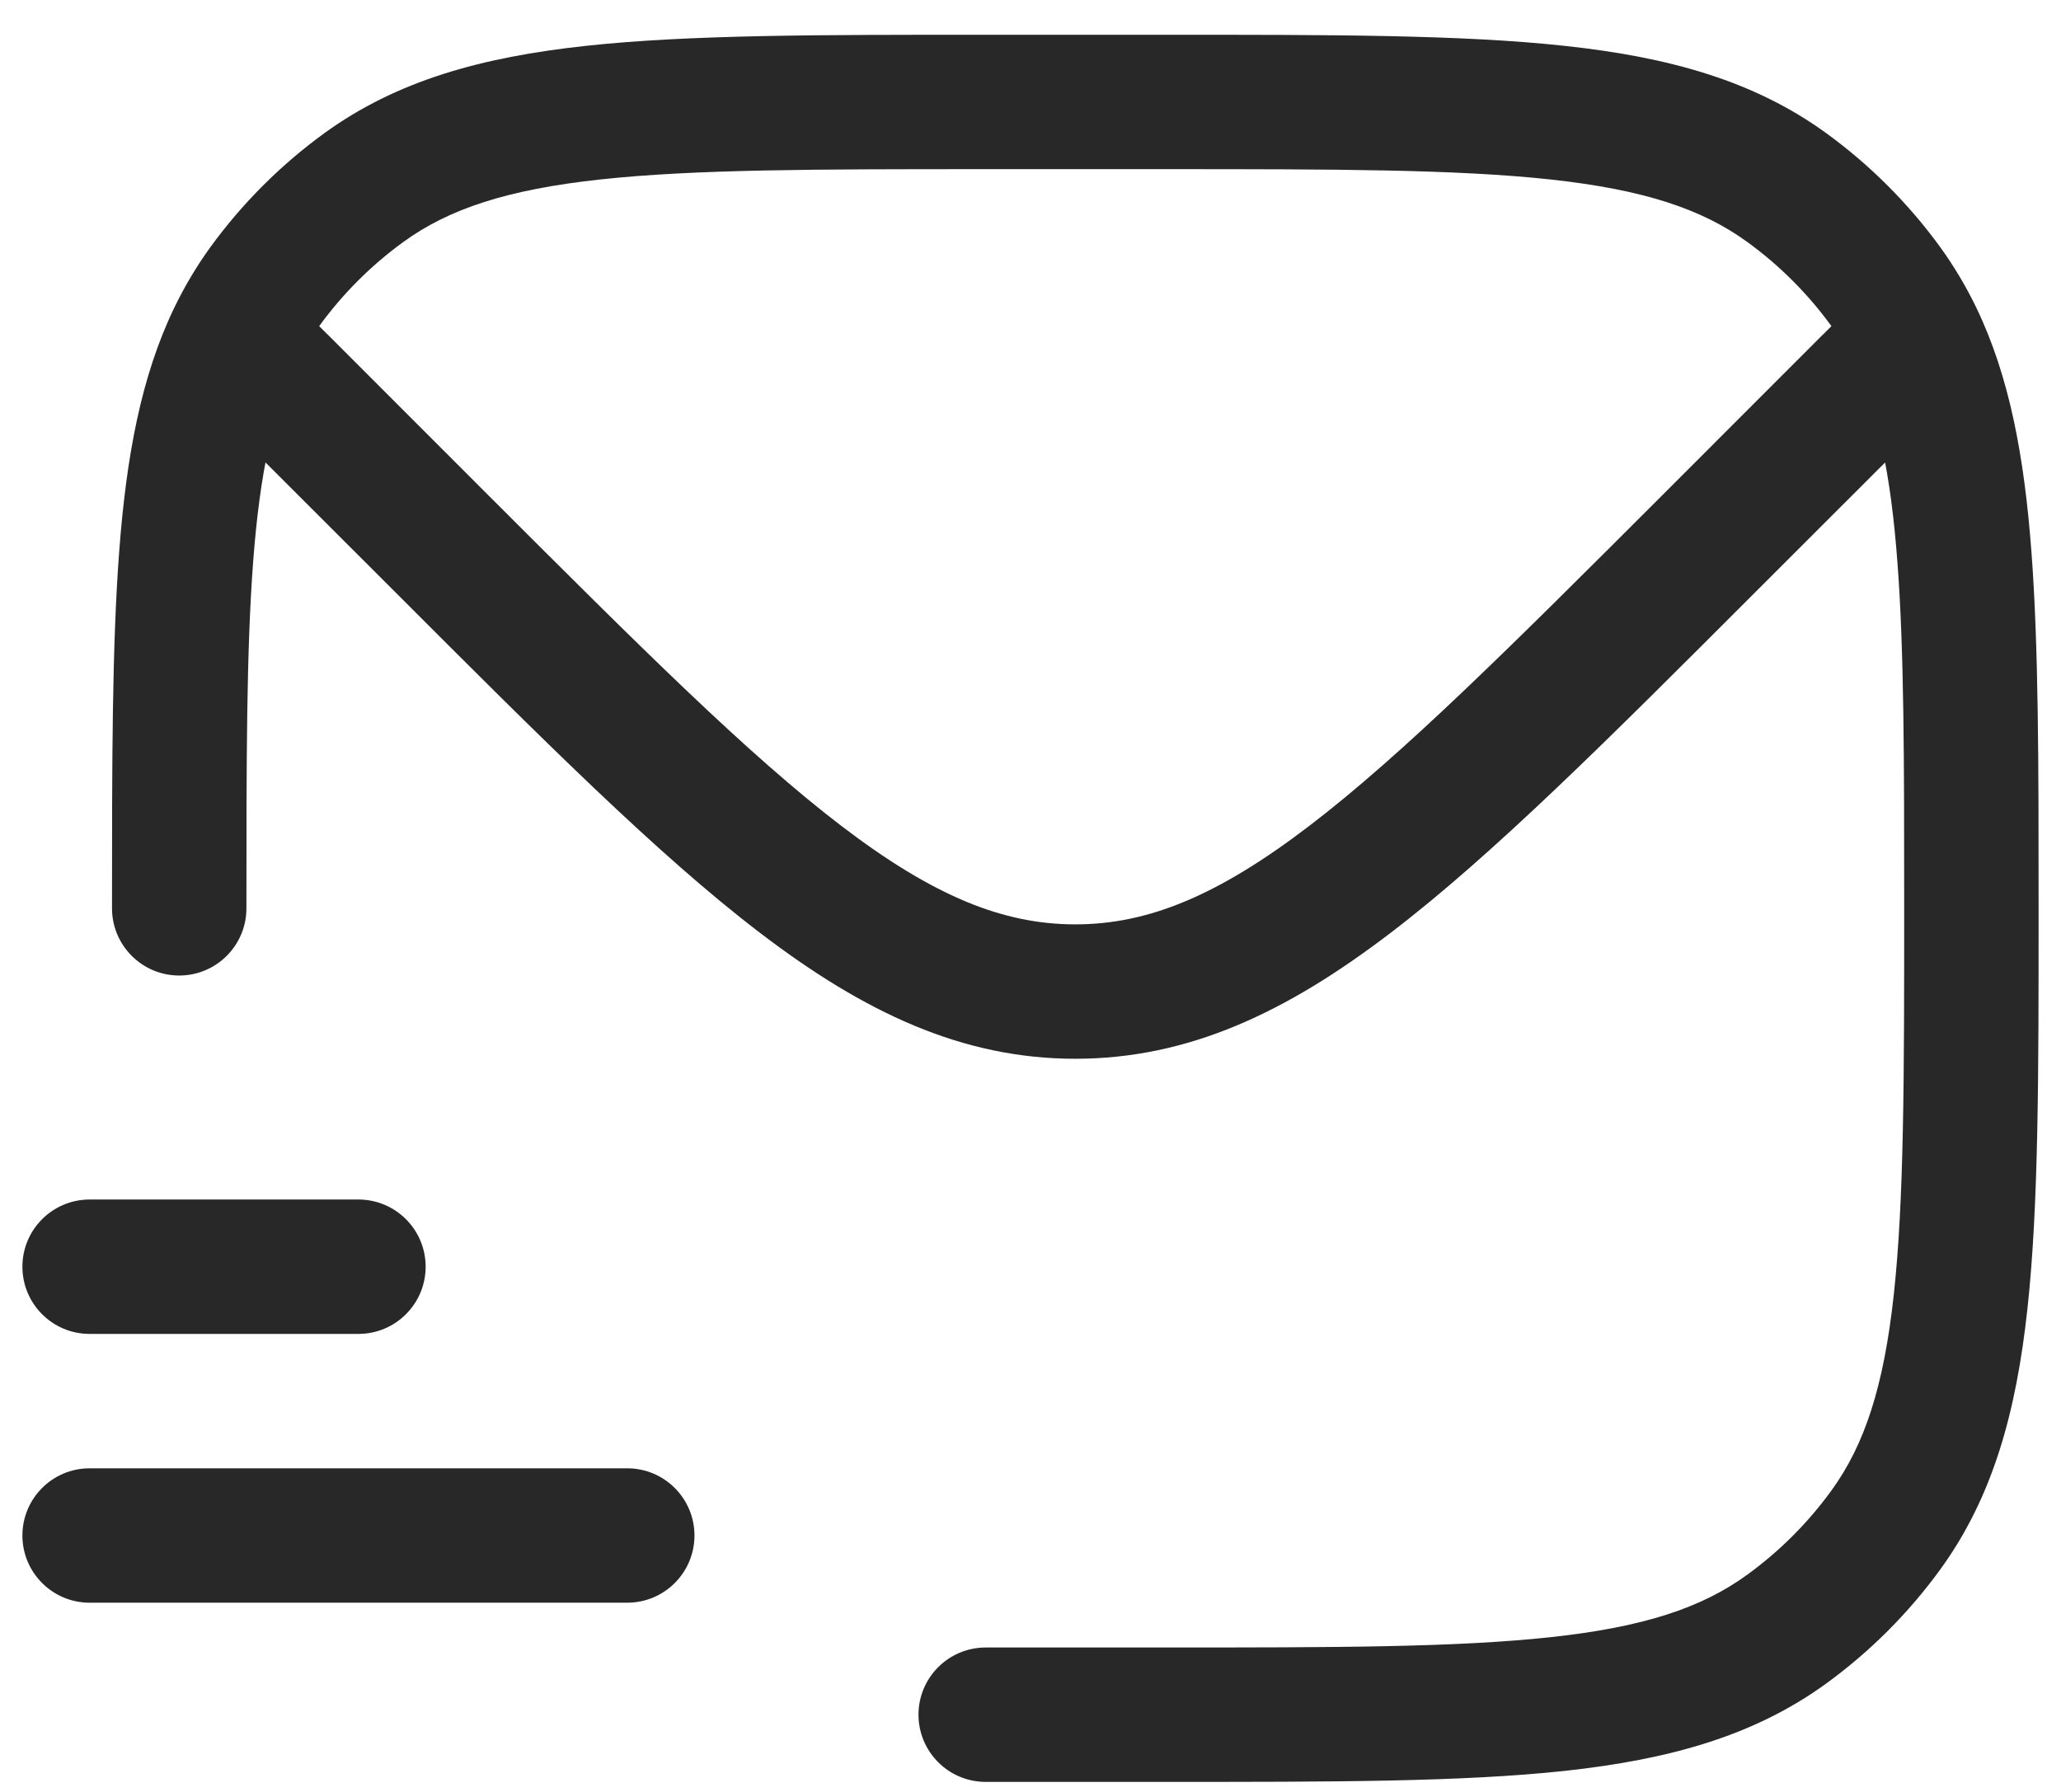 <svg width="23" height="20" viewBox="0 0 23 20" fill="none" xmlns="http://www.w3.org/2000/svg">
<path d="M4.929 6.067L5.459 5.537L4.929 6.067ZM3 4.138L2.47 4.669L3 4.138ZM11 18.388C10.586 18.388 10.25 18.724 10.25 19.138C10.25 19.552 10.586 19.888 11 19.888V18.388ZM21.045 17.077L20.438 16.636V16.636L21.045 17.077ZM19.939 18.183L19.498 17.576V17.576L19.939 18.183ZM19.939 2.093L20.38 1.486V1.486L19.939 2.093ZM21.045 3.199L20.438 3.64V3.64L21.045 3.199ZM4.061 2.093L3.62 1.486L3.62 1.486L4.061 2.093ZM1.25 10.138C1.25 10.552 1.586 10.888 2 10.888C2.414 10.888 2.75 10.552 2.75 10.138H1.25ZM2.955 3.199L2.348 2.758L2.348 2.758L2.955 3.199ZM1 16.388C0.586 16.388 0.25 16.724 0.25 17.138C0.25 17.552 0.586 17.888 1 17.888V16.388ZM7 17.888C7.414 17.888 7.75 17.552 7.75 17.138C7.75 16.724 7.414 16.388 7 16.388V17.888ZM1 13.388C0.586 13.388 0.25 13.724 0.25 14.138C0.25 14.552 0.586 14.888 1 14.888V13.388ZM4 14.888C4.414 14.888 4.75 14.552 4.75 14.138C4.75 13.724 4.414 13.388 4 13.388V14.888ZM2.621 3.759L1.945 3.434L2.621 3.759ZM5.459 5.537L3.652 3.729L2.591 4.79L4.399 6.597L5.459 5.537ZM20.348 3.729L18.541 5.537L19.601 6.597L21.409 4.79L20.348 3.729ZM4.399 6.597C6.05 8.249 7.341 9.542 8.483 10.413C9.642 11.298 10.735 11.817 12 11.817V10.317C11.194 10.317 10.418 10.003 9.393 9.221C8.35 8.425 7.141 7.218 5.459 5.537L4.399 6.597ZM18.541 5.537C16.859 7.218 15.65 8.425 14.607 9.221C13.582 10.003 12.806 10.317 12 10.317V11.817C13.265 11.817 14.358 11.298 15.517 10.413C16.659 9.542 17.95 8.249 19.601 6.597L18.541 5.537ZM5.459 5.537L3.53 3.608L2.47 4.669L4.399 6.597L5.459 5.537ZM20.47 3.608L18.541 5.537L19.601 6.597L21.53 4.669L20.47 3.608ZM11 1.888H13V0.388H11V1.888ZM13 18.388H11V19.888H13V18.388ZM21.25 10.138C21.25 12.03 21.249 13.388 21.135 14.44C21.023 15.478 20.807 16.128 20.438 16.636L21.652 17.518C22.238 16.712 22.5 15.767 22.626 14.602C22.751 13.45 22.75 11.996 22.75 10.138H21.25ZM13 19.888C14.858 19.888 16.312 19.889 17.463 19.765C18.629 19.638 19.573 19.376 20.38 18.79L19.498 17.576C18.99 17.946 18.34 18.161 17.302 18.273C16.25 18.387 14.892 18.388 13 18.388V19.888ZM20.438 16.636C20.176 16.997 19.859 17.314 19.498 17.576L20.38 18.79C20.868 18.435 21.297 18.006 21.652 17.518L20.438 16.636ZM13 1.888C14.892 1.888 16.25 1.889 17.302 2.003C18.34 2.116 18.99 2.331 19.498 2.7L20.38 1.486C19.573 0.901 18.629 0.638 17.463 0.512C16.312 0.387 14.858 0.388 13 0.388V1.888ZM19.498 2.7C19.859 2.962 20.176 3.279 20.438 3.64L21.652 2.758C21.297 2.27 20.868 1.841 20.38 1.486L19.498 2.7ZM11 0.388C9.142 0.388 7.688 0.387 6.536 0.512C5.371 0.638 4.427 0.901 3.62 1.486L4.502 2.7C5.01 2.331 5.66 2.116 6.698 2.003C7.75 1.889 9.108 1.888 11 1.888V0.388ZM3.62 1.486C3.132 1.841 2.703 2.27 2.348 2.758L3.562 3.64C3.824 3.279 4.141 2.962 4.502 2.7L3.62 1.486ZM1 17.888H7V16.388H1V17.888ZM1 14.888H4V13.388H1V14.888ZM2.75 10.138C2.75 8.503 2.75 7.263 2.825 6.27C2.9 5.279 3.046 4.605 3.297 4.085L1.945 3.434C1.575 4.202 1.41 5.093 1.33 6.157C1.25 7.219 1.25 8.525 1.25 10.138H2.75ZM3.297 4.085C3.373 3.925 3.461 3.779 3.562 3.64L2.348 2.758C2.194 2.971 2.06 3.196 1.945 3.434L3.297 4.085ZM3.53 3.608L3.151 3.229L2.091 4.29L2.47 4.669L3.53 3.608ZM22.75 10.138C22.75 8.525 22.75 7.219 22.67 6.157C22.59 5.093 22.425 4.202 22.055 3.434L20.703 4.085C20.954 4.605 21.1 5.279 21.174 6.27C21.25 7.263 21.25 8.503 21.25 10.138H22.75ZM22.055 3.434C21.94 3.196 21.806 2.971 21.652 2.758L20.438 3.64C20.539 3.778 20.627 3.925 20.703 4.085L22.055 3.434ZM21.53 4.669L21.909 4.29L20.849 3.229L20.47 3.608L21.53 4.669Z" fill="#282828"/>
</svg>
